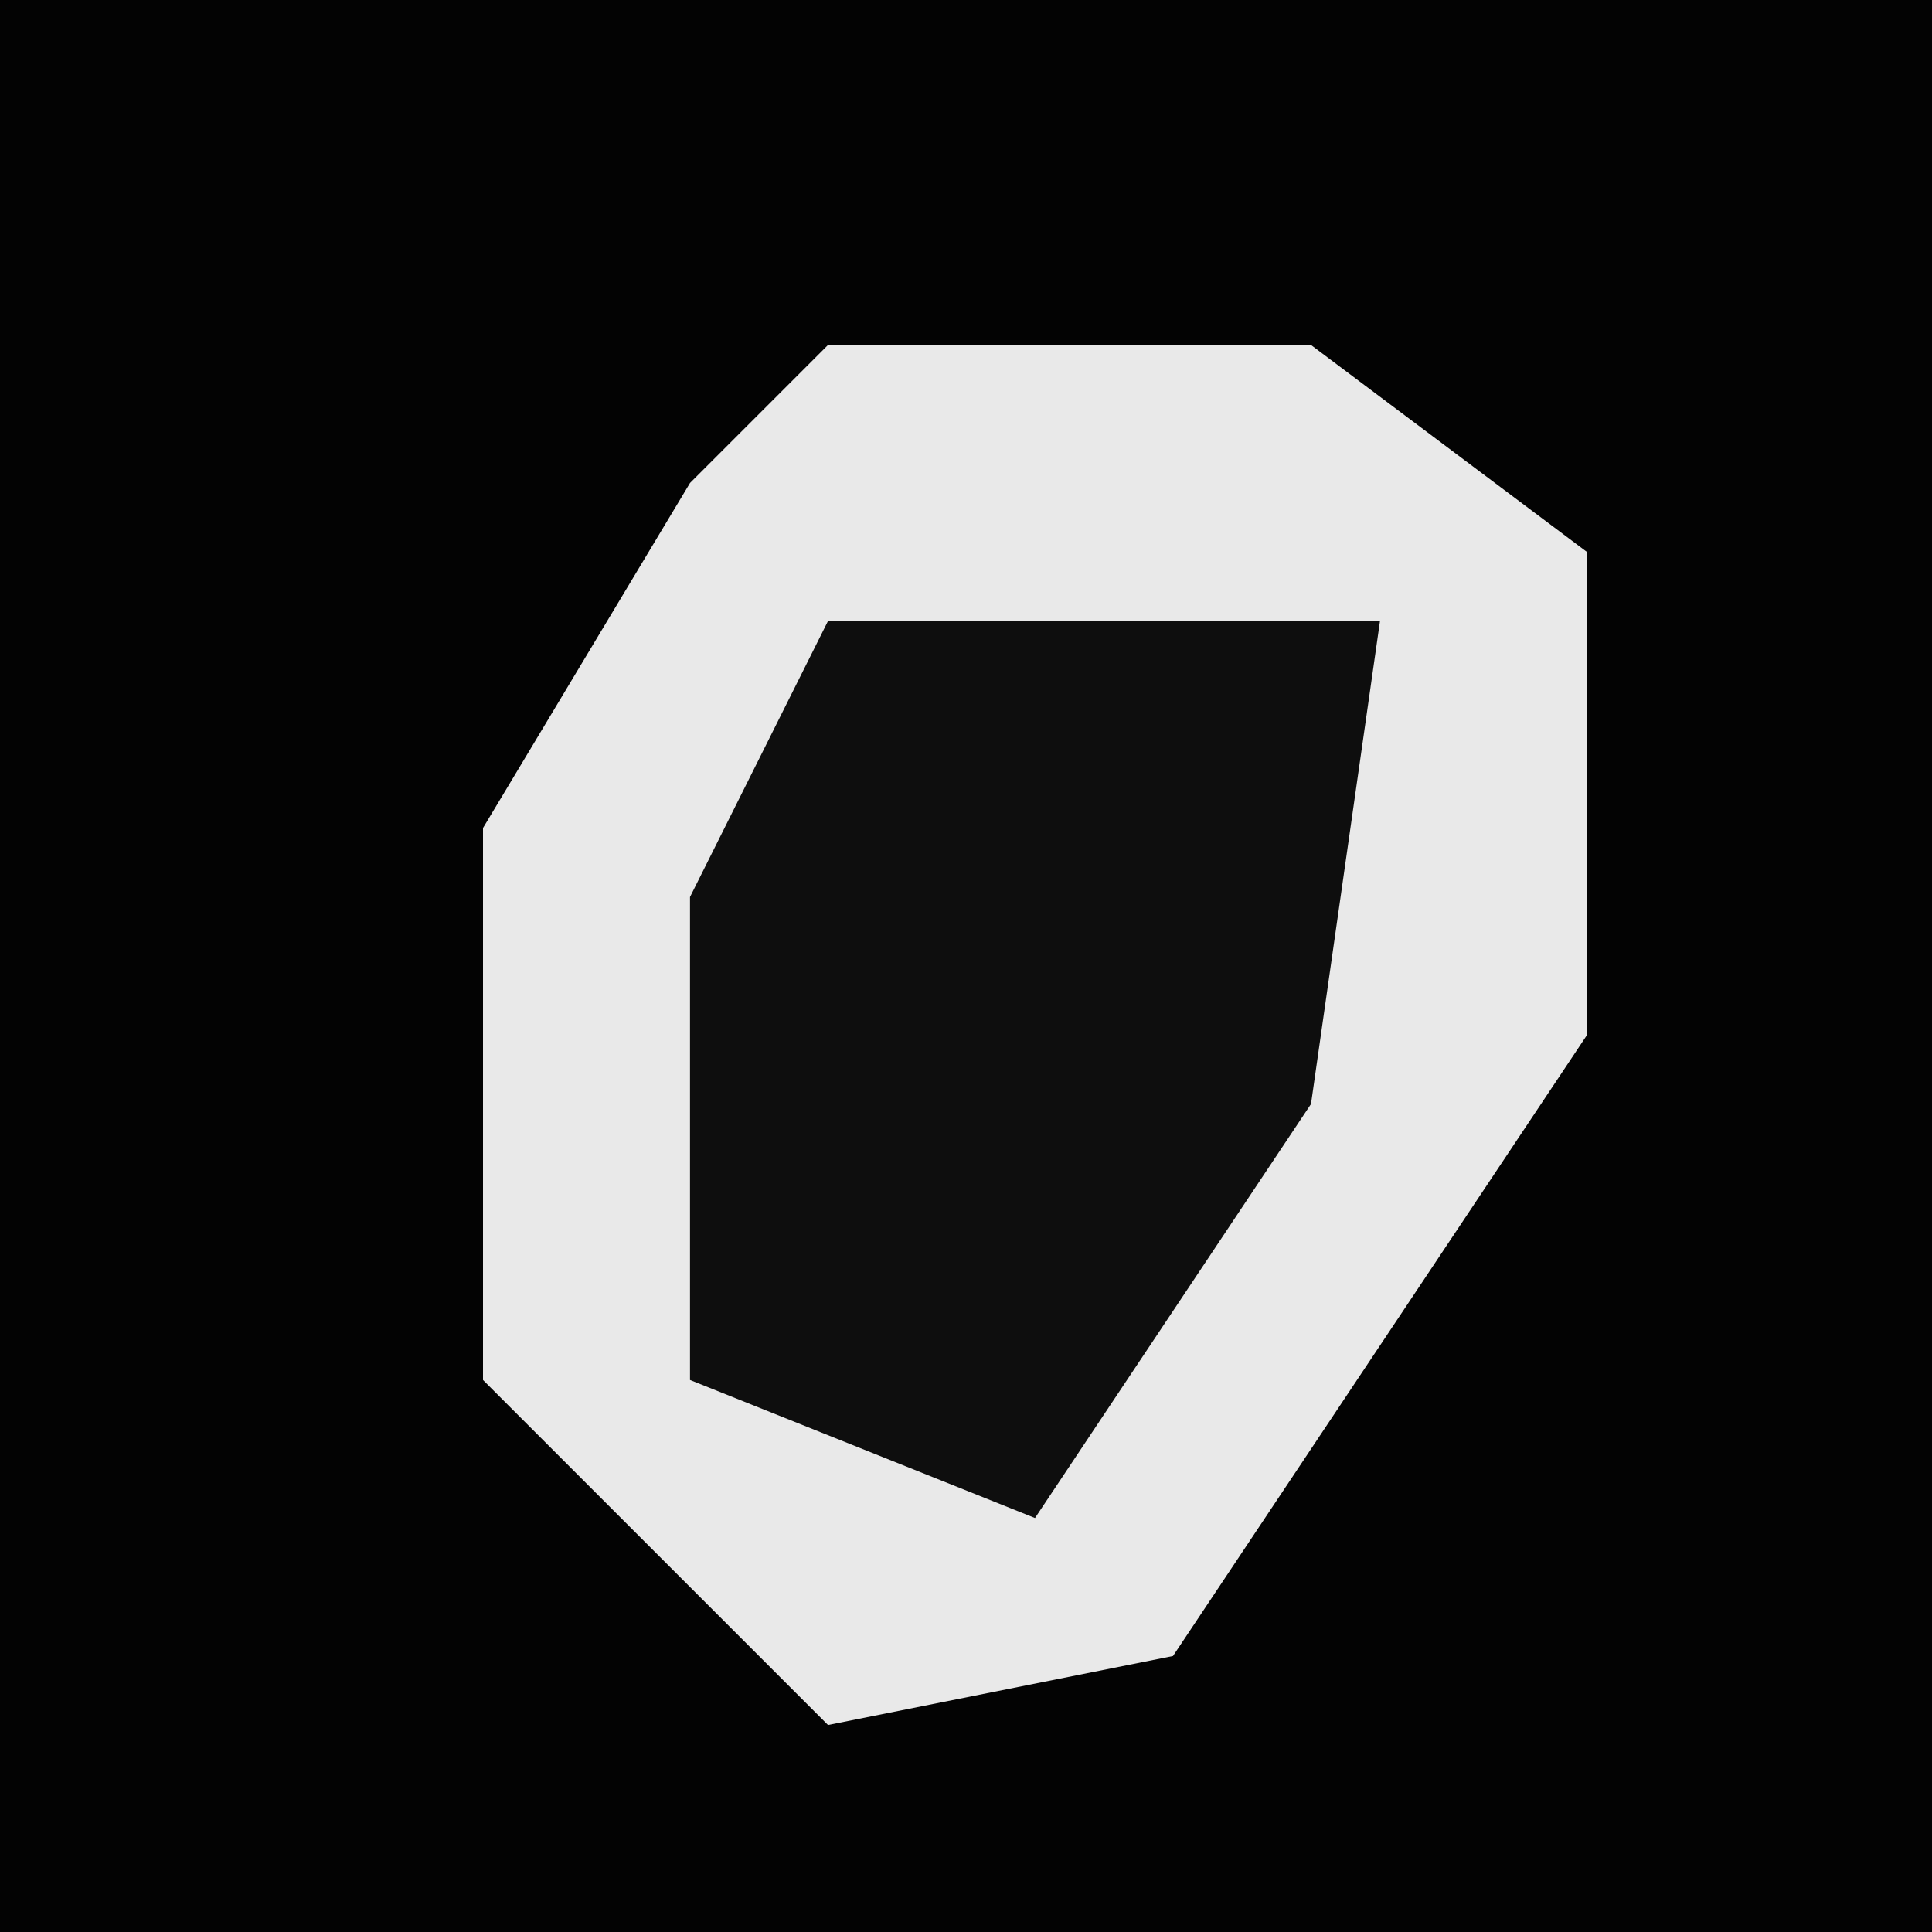<?xml version="1.0" encoding="UTF-8"?>
<svg version="1.1" xmlns="http://www.w3.org/2000/svg" width="28" height="28">
<path d="M0,0 L28,0 L28,28 L0,28 Z " fill="#030303" transform="translate(0,0)"/>
<path d="M0,0 L7,0 L11,3 L11,10 L5,19 L0,20 L-5,15 L-5,7 L-2,2 Z " fill="#E9E9E9" transform="translate(12,5)"/>
<path d="M0,0 L8,0 L7,7 L3,13 L-2,11 L-2,4 Z " fill="#0E0E0E" transform="translate(12,9)"/>
</svg>
